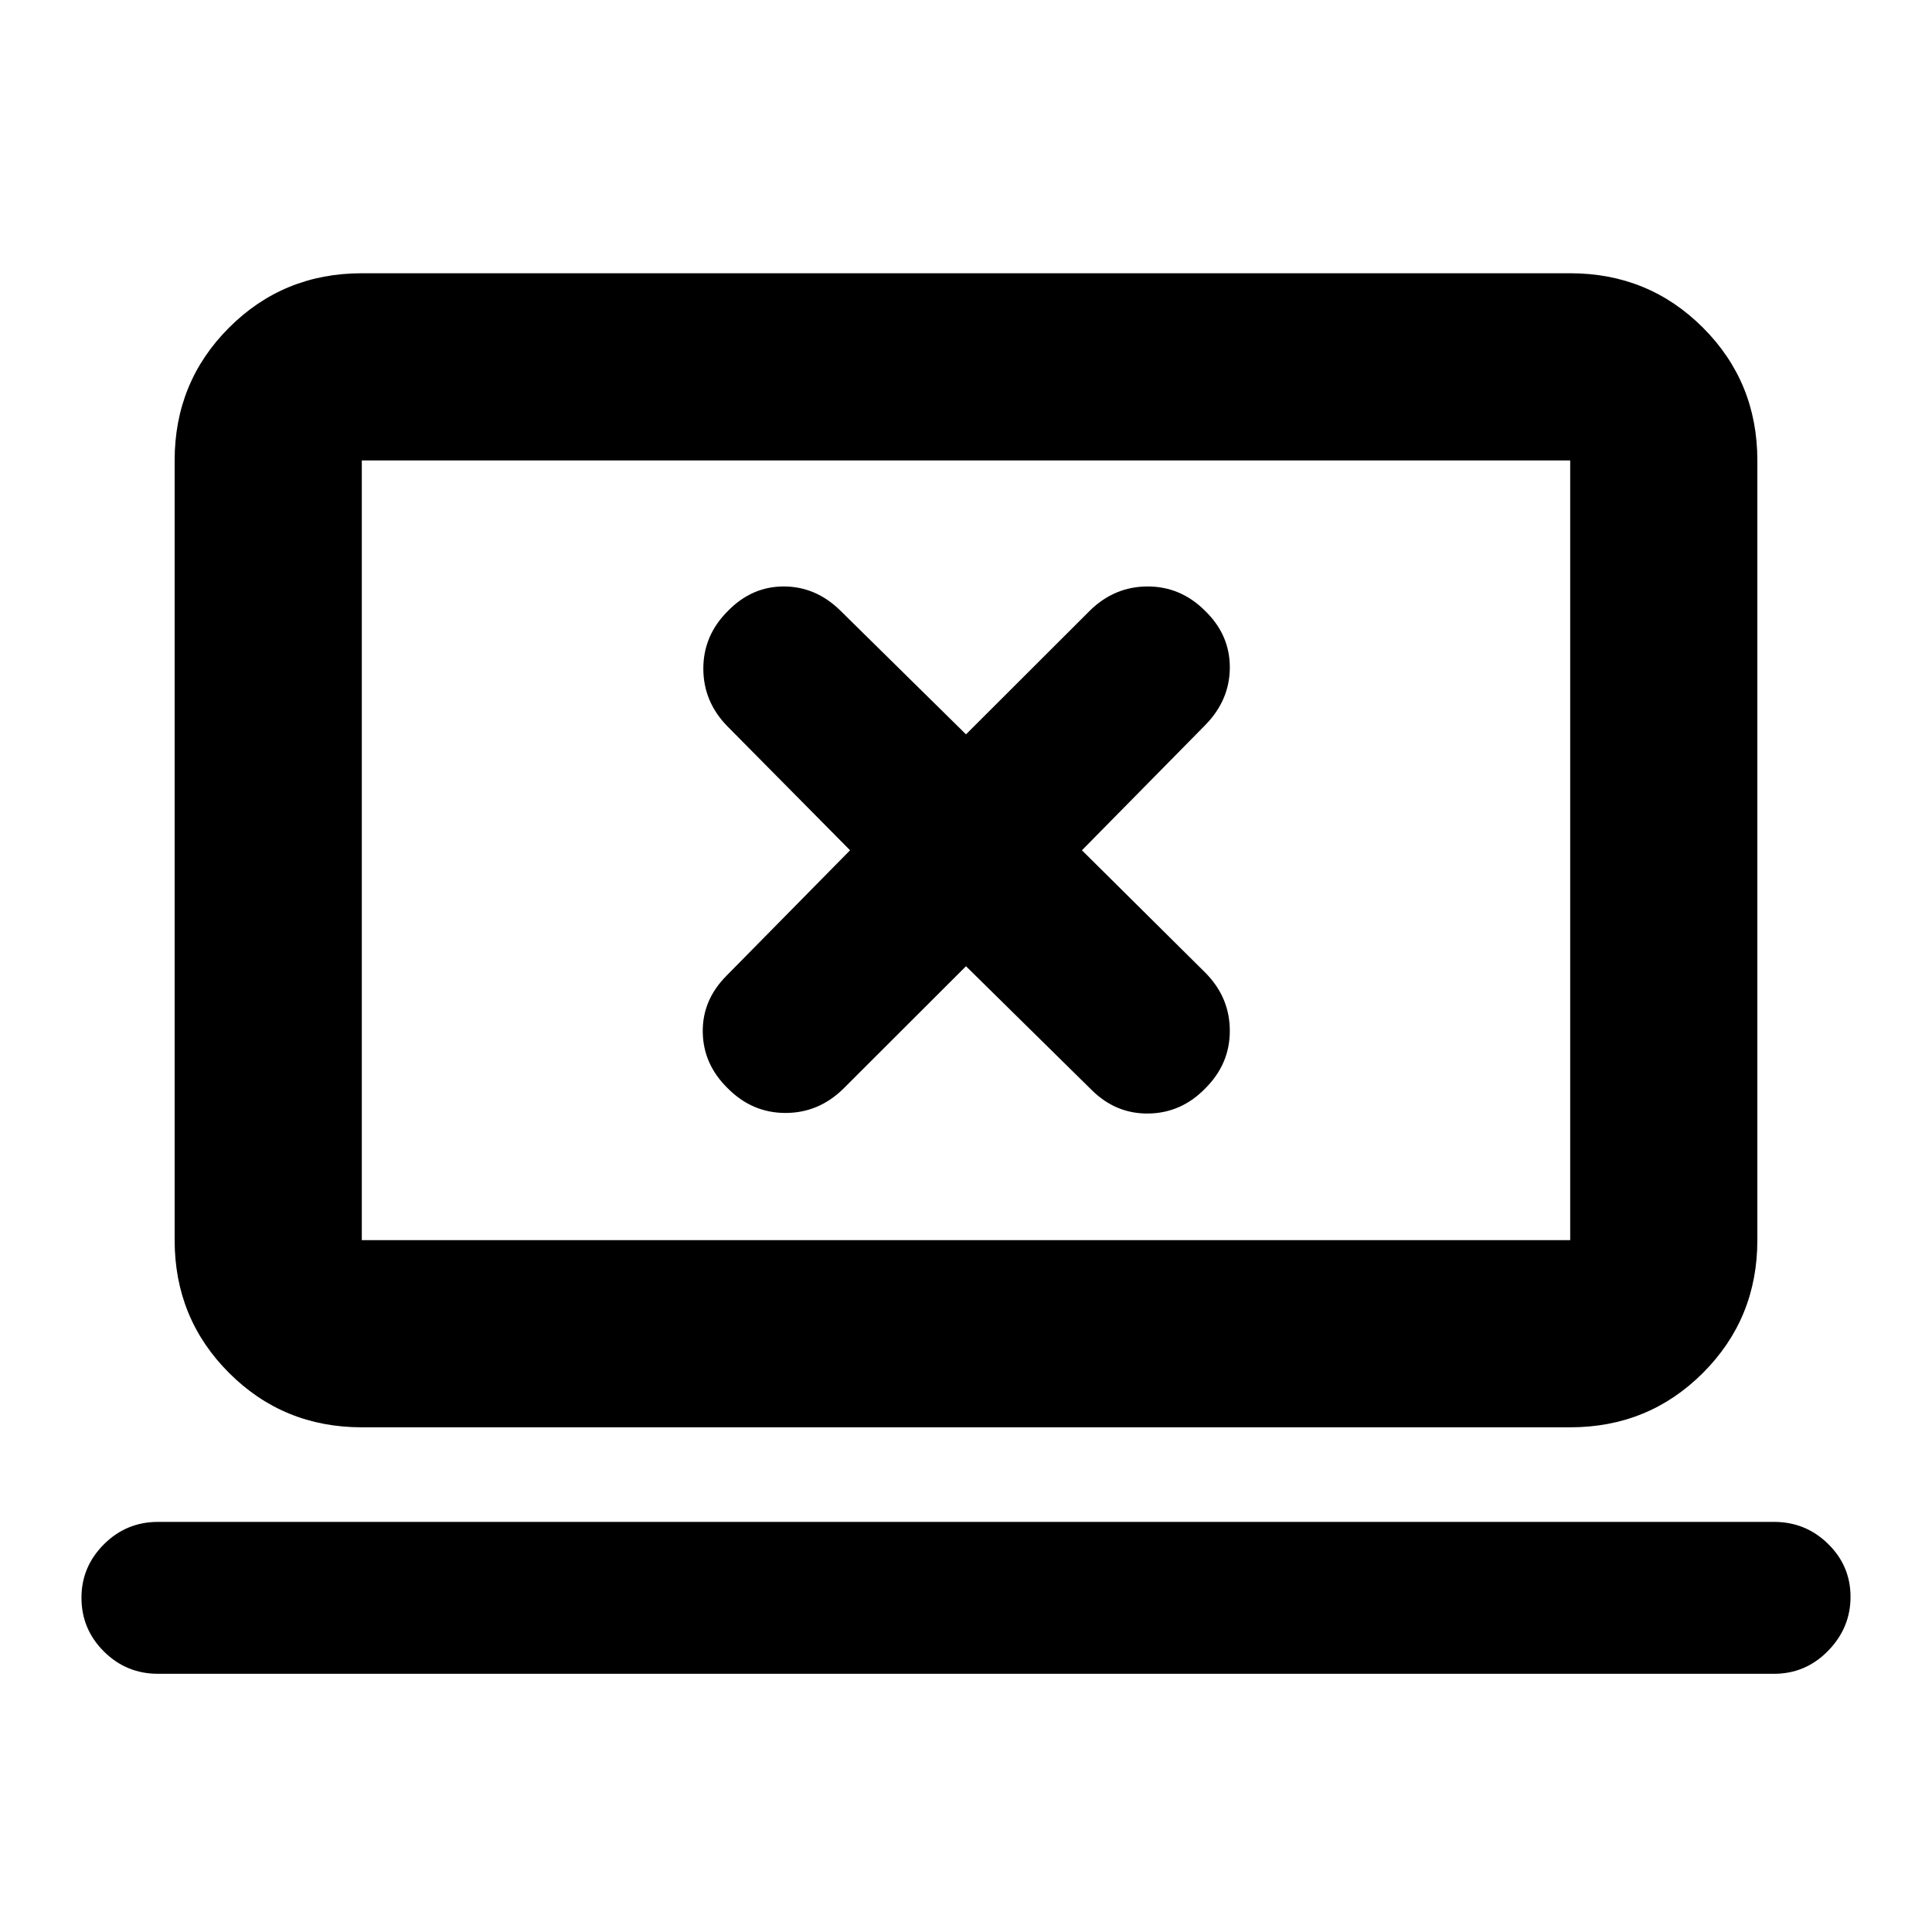 <svg xmlns="http://www.w3.org/2000/svg" height="20" viewBox="0 -960 960 960" width="20"><path d="m480-479.89 62.45 61.51q12.09 11.97 28.34 11.68 16.24-.28 28.1-12.47 12.2-12.13 12.2-28.61 0-16.48-11.97-28.7l-61.51-61.02 61.51-62.45q11.97-12.36 11.97-28.47t-12.2-27.97q-12.13-12.2-28.61-12.2-16.47 0-28.69 11.97L480-595.11l-62.45-61.51q-12.21-11.97-28.11-11.97-15.9 0-27.77 12.2-12.19 12.13-12.19 28.61 0 16.47 11.97 28.69l60.94 61.59-61.51 62.45Q348.91-462.96 349.2-447q.28 15.96 12.47 27.83 12.13 12.19 28.61 12.19 16.48 0 28.7-11.97L480-479.89ZM78.5-128.3q-15.72 0-26.87-11.09t-11.15-26.72q0-15.4 11.15-26.53 11.15-11.14 26.87-11.14h803q15.72 0 26.87 10.93t11.15 26.32q0 15.4-11.15 26.81-11.15 11.42-26.87 11.42h-803Zm101.28-122.48q-38.94 0-65.97-27.03t-27.03-65.97v-387.44q0-38.94 27.03-65.97t65.97-27.03h600.44q38.94 0 65.97 27.03t27.03 65.97v387.44q0 38.94-27.03 65.97t-65.97 27.03H179.78Zm0-93h600.44v-387.44H179.78v387.44Zm0 0v-387.44 387.44Z"/></svg>